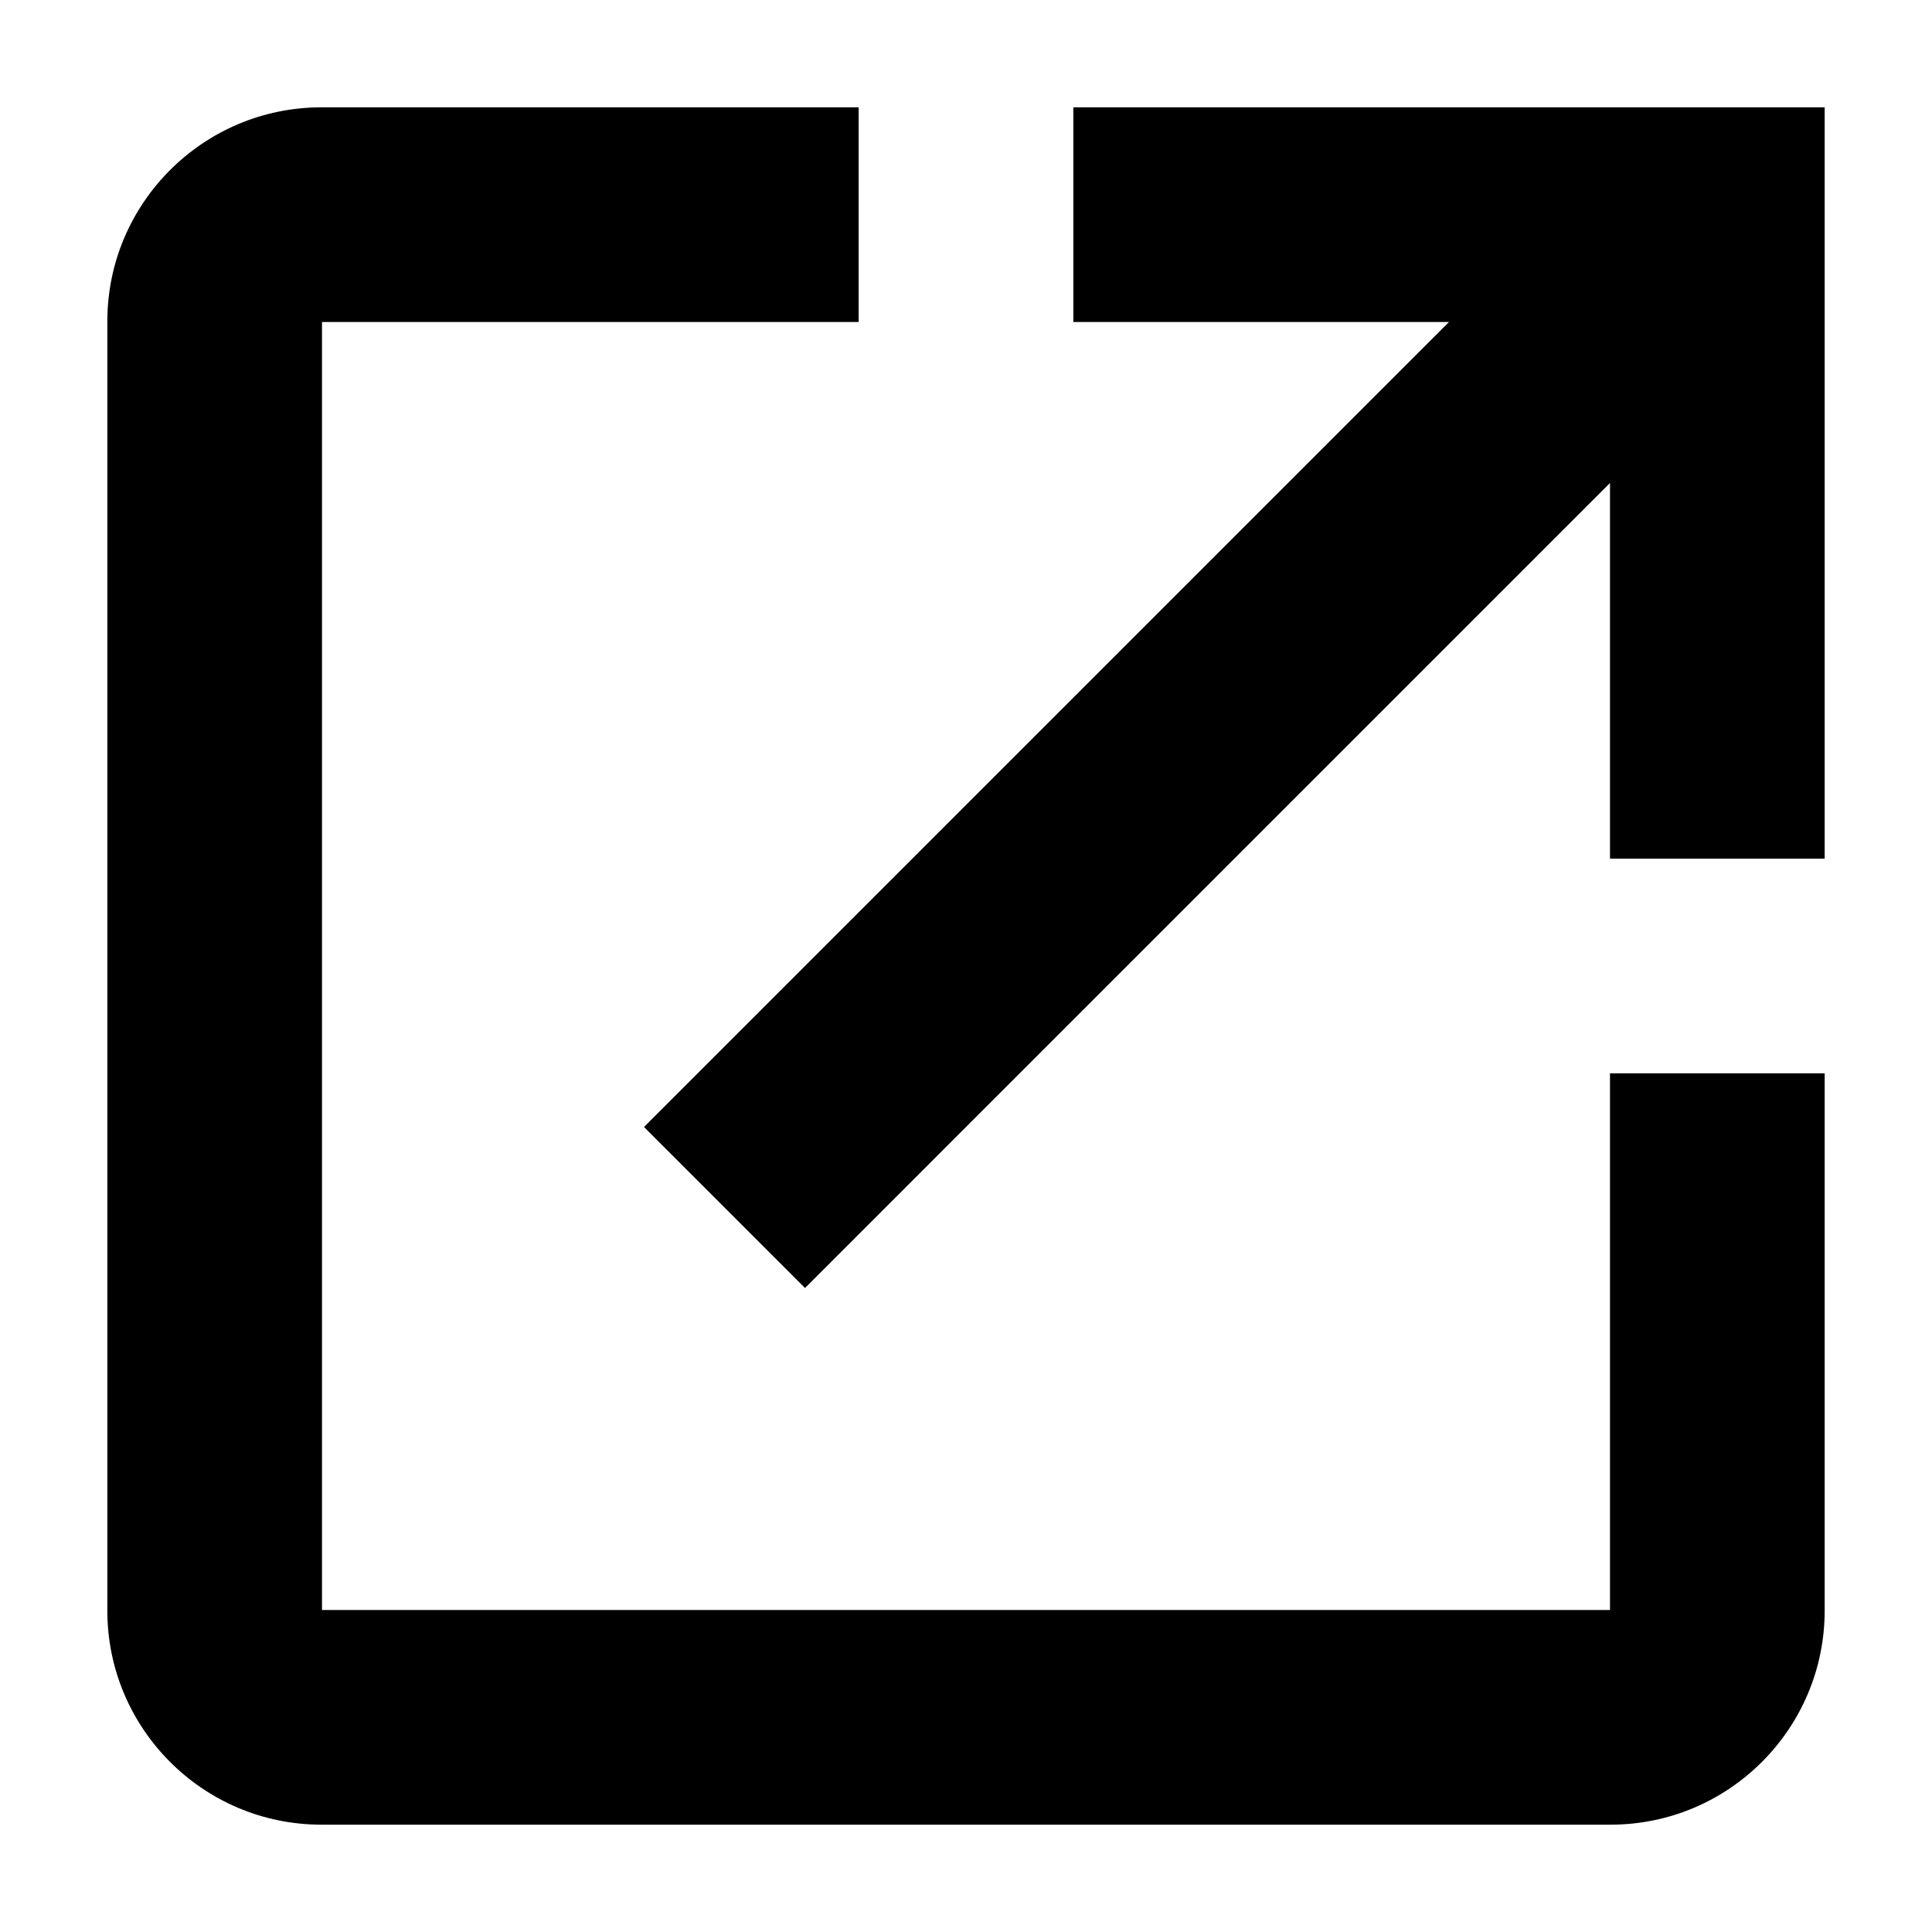 <?xml version="1.0" encoding="UTF-8"?>
<svg width="18px" height="18px" viewBox="0 0 18 18" version="1.1" xmlns="http://www.w3.org/2000/svg" xmlns:xlink="http://www.w3.org/1999/xlink">
    <!-- Generator: Sketch 45.2 (43514) - http://www.bohemiancoding.com/sketch -->
    <title>Share</title>
    <desc>Created with Sketch.</desc>
    <defs></defs>
    <g id="Icons" stroke="none" stroke-width="1" fill="none" fill-rule="evenodd">
        <g id="Share" fill="#000000">
            <path d="M15,4.5 L7.5,12 L6,10.5 L13.5,3 L10,3 L10,1 L17,1 L17,8 L15,8 L15,4.5 Z M8,1 L8,3 L3,3 L3,15 L15,15 L15,10 L17,10 L17,15.006 C17,16.107 16.105,17 15.006,17 L2.994,17 C1.893,17 1,16.105 1,15.006 L1,2.994 C1,1.893 1.895,1 2.994,1 L8,1 Z" id="Combined-Shape"></path>
        </g>
    </g>
</svg>